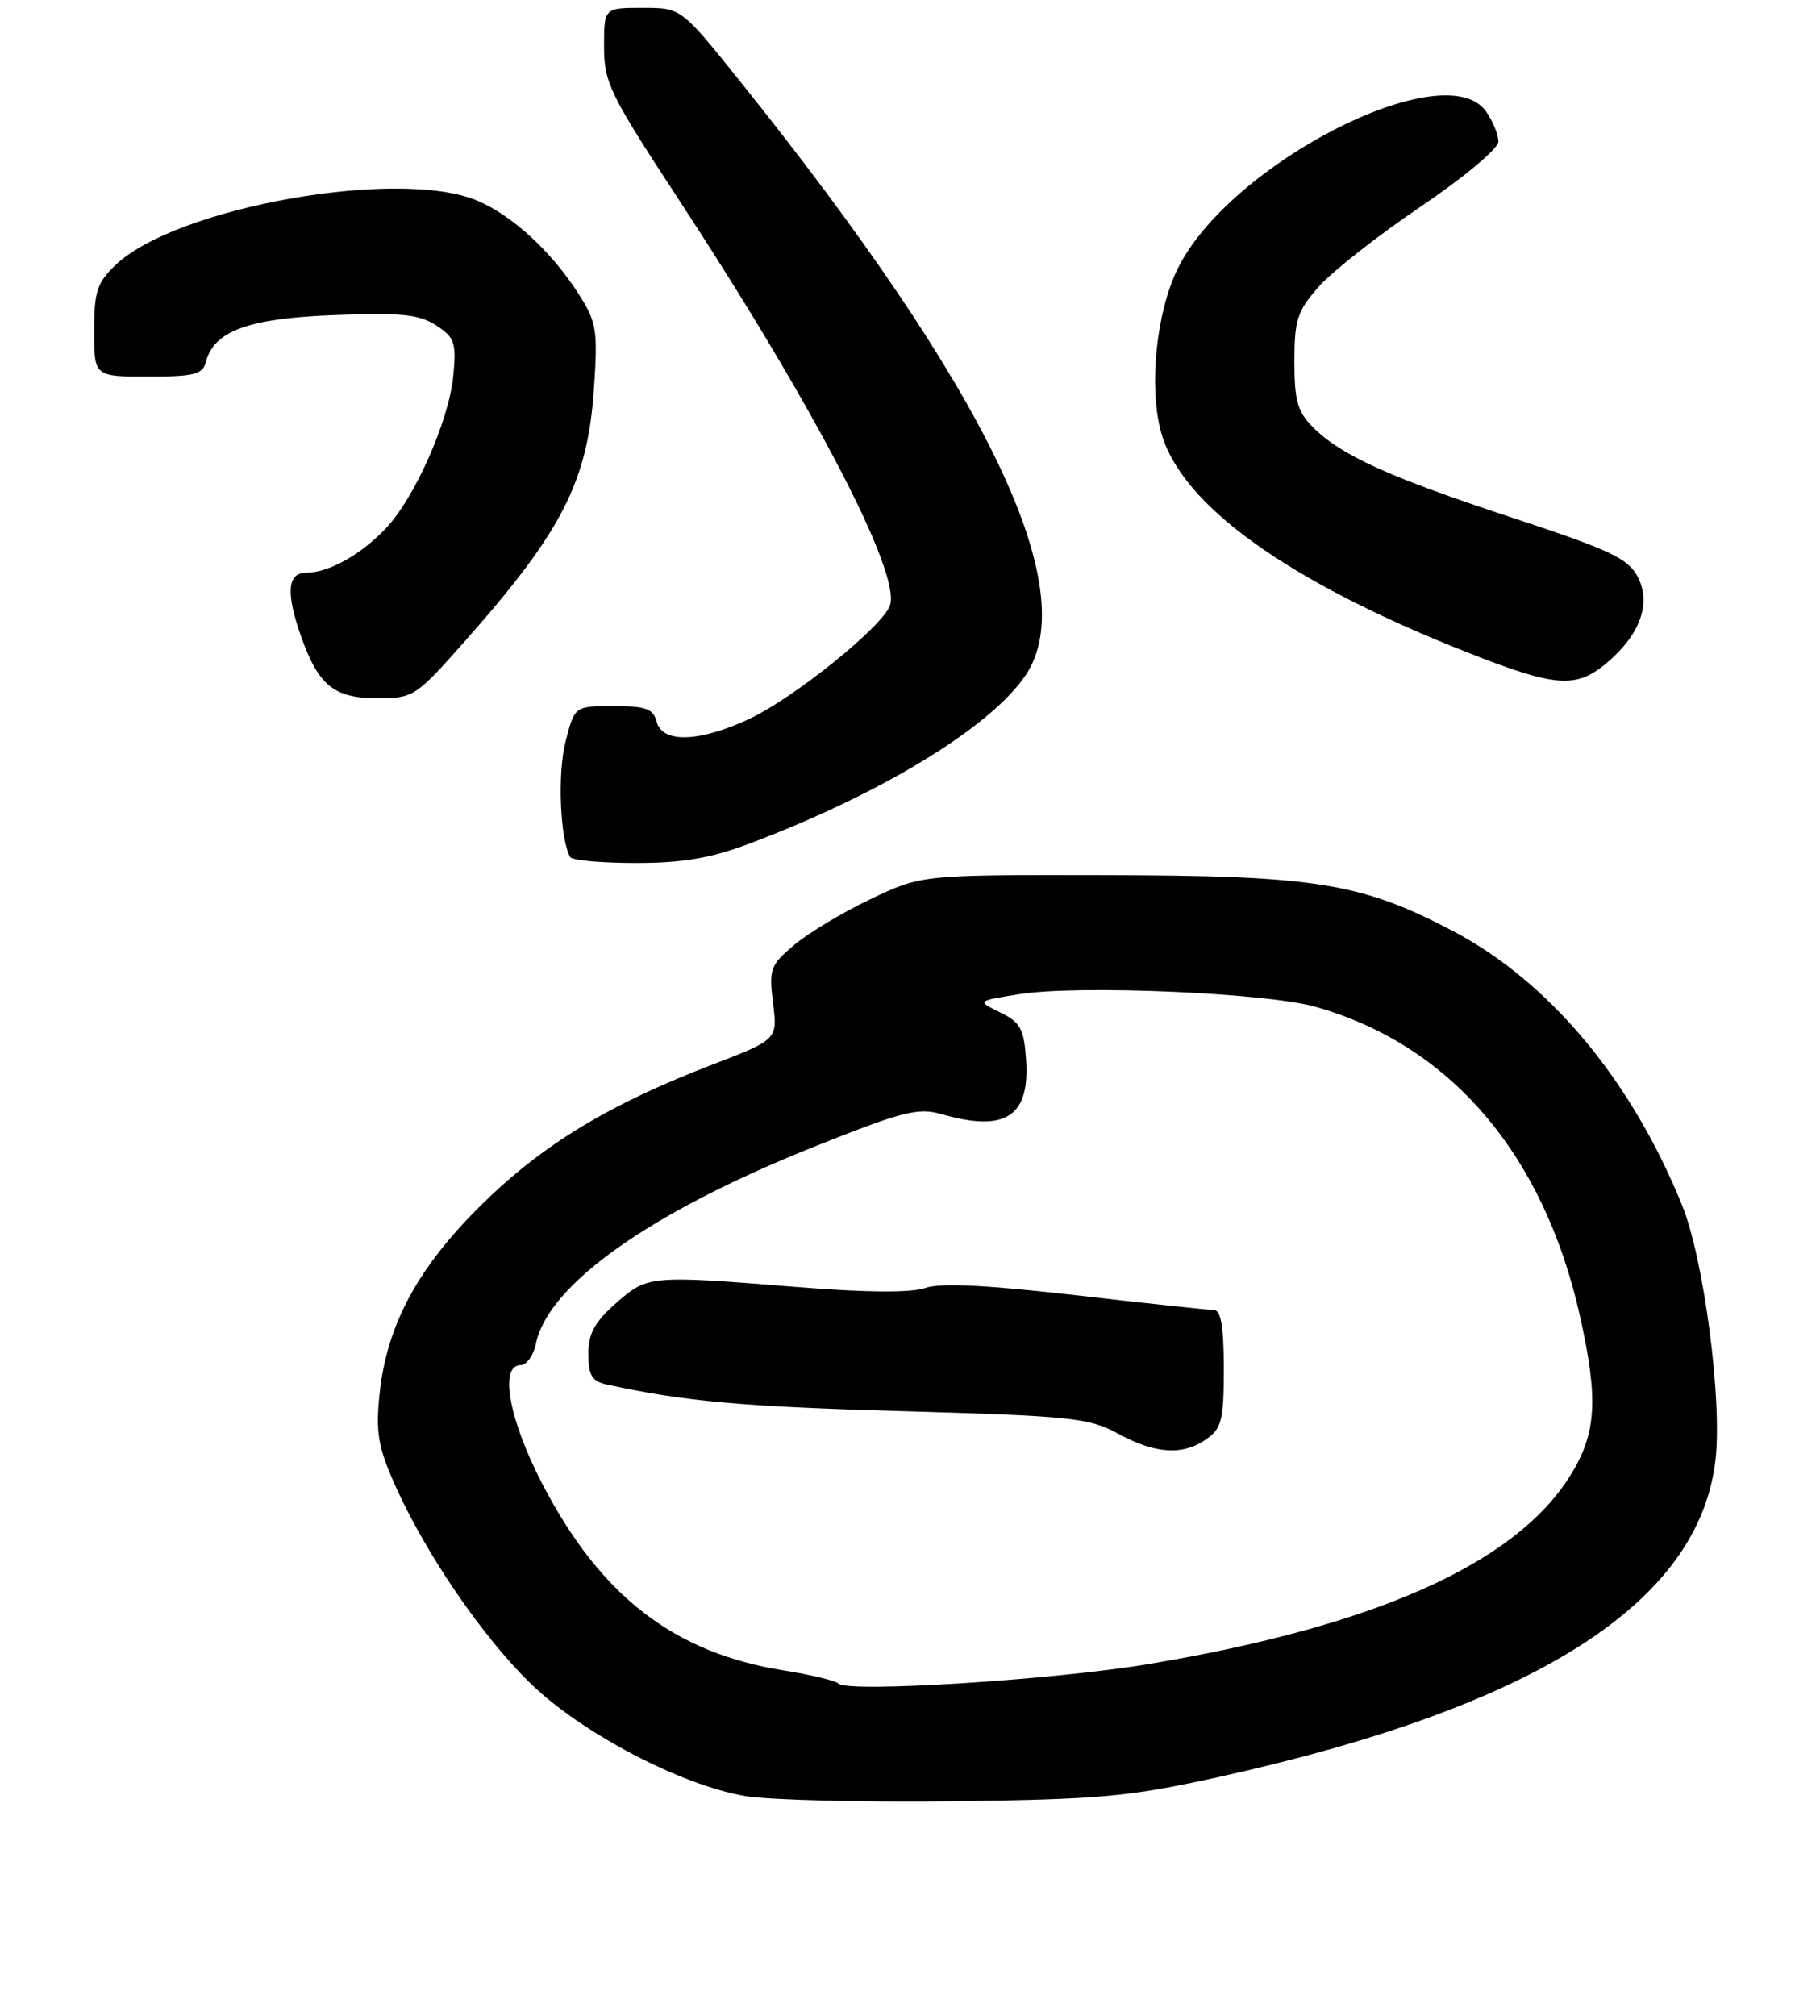 <?xml version="1.0" encoding="UTF-8" standalone="no"?>
<!DOCTYPE svg PUBLIC "-//W3C//DTD SVG 1.1//EN" "http://www.w3.org/Graphics/SVG/1.1/DTD/svg11.dtd" >
<svg xmlns="http://www.w3.org/2000/svg" xmlns:xlink="http://www.w3.org/1999/xlink" version="1.1" viewBox="0 0 232 257">
 <g >
 <path fill="currentColor"
d=" M 155.00 226.58 C 195.68 217.62 216.51 204.40 218.67 186.16 C 219.57 178.58 217.20 160.45 214.41 153.60 C 207.92 137.61 197.48 125.13 185.22 118.68 C 173.50 112.53 167.74 111.60 141.00 111.55 C 117.50 111.50 117.50 111.50 111.00 114.59 C 107.42 116.29 103.03 118.93 101.23 120.45 C 98.18 123.02 98.00 123.53 98.54 127.86 C 99.12 132.50 99.12 132.50 90.75 135.72 C 77.62 140.77 69.18 145.88 61.44 153.50 C 53.25 161.55 49.29 168.90 48.38 177.71 C 47.88 182.56 48.20 184.43 50.32 189.22 C 54.23 198.01 61.60 208.79 67.77 214.71 C 74.30 220.99 86.89 227.56 95.00 228.93 C 98.03 229.44 109.95 229.74 121.50 229.60 C 140.12 229.36 143.92 229.02 155.00 226.58 Z  M 95.50 107.54 C 112.31 101.21 126.25 92.71 130.73 86.08 C 138.11 75.12 125.89 49.70 94.25 10.25 C 86.83 1.00 86.83 1.00 81.92 1.00 C 77.00 1.00 77.00 1.00 77.00 5.95 C 77.00 10.51 77.73 12.01 86.37 25.20 C 103.67 51.61 114.79 72.92 113.46 77.13 C 112.62 79.77 101.26 88.94 95.50 91.64 C 89.14 94.61 84.43 94.76 83.71 92.00 C 83.28 90.34 82.35 90.00 78.21 90.00 C 73.24 90.00 73.24 90.00 72.07 94.62 C 71.05 98.67 71.40 107.02 72.69 109.25 C 72.92 109.66 76.68 110.00 81.04 110.00 C 87.01 110.00 90.56 109.40 95.50 107.54 Z  M 59.24 81.75 C 71.69 67.70 74.93 61.35 75.72 49.44 C 76.21 42.03 76.05 41.05 73.74 37.44 C 70.29 32.04 65.23 27.40 60.78 25.55 C 50.75 21.37 22.48 26.41 14.75 33.76 C 12.37 36.03 12.00 37.15 12.00 42.19 C 12.00 48.00 12.00 48.00 18.88 48.00 C 24.80 48.00 25.84 47.73 26.26 46.10 C 27.29 42.17 31.73 40.56 42.68 40.16 C 51.19 39.84 53.46 40.07 55.62 41.49 C 57.96 43.02 58.19 43.69 57.78 47.90 C 57.24 53.59 52.88 63.46 49.19 67.34 C 46.00 70.71 41.89 73.00 39.05 73.00 C 36.60 73.00 36.41 75.61 38.45 81.32 C 40.62 87.39 42.63 89.00 48.07 89.00 C 52.71 89.00 52.97 88.83 59.24 81.75 Z  M 204.79 84.52 C 209.09 80.90 210.53 76.89 208.75 73.49 C 207.54 71.19 205.19 70.08 192.89 66.03 C 177.02 60.80 170.96 58.05 167.37 54.46 C 165.40 52.49 165.00 51.07 165.00 46.08 C 165.00 40.79 165.37 39.65 168.08 36.57 C 169.77 34.64 175.62 30.04 181.08 26.35 C 186.69 22.55 191.00 18.94 191.00 18.04 C 191.00 17.16 190.30 15.44 189.44 14.22 C 184.23 6.77 156.58 20.90 150.08 34.34 C 147.39 39.90 146.44 49.23 147.98 55.00 C 150.45 64.28 163.99 74.05 187.00 83.14 C 198.29 87.60 200.89 87.80 204.79 84.52 Z  M 106.88 214.59 C 106.54 214.23 103.39 213.47 99.88 212.91 C 85.94 210.69 76.59 203.47 69.16 189.20 C 64.87 180.95 63.60 174.00 66.38 174.00 C 67.13 174.00 68.01 172.76 68.32 171.25 C 69.89 163.72 82.93 154.49 103.79 146.16 C 115.12 141.63 117.03 141.15 120.06 142.02 C 128.15 144.34 131.27 142.34 130.80 135.14 C 130.54 131.13 130.10 130.32 127.50 129.05 C 124.50 127.58 124.50 127.58 130.00 126.71 C 137.49 125.53 161.32 126.54 167.65 128.32 C 184.83 133.14 196.77 147.08 201.39 167.70 C 203.80 178.47 203.52 182.79 200.05 188.26 C 193.01 199.36 175.22 207.28 146.50 212.09 C 134.35 214.13 108.02 215.79 106.88 214.59 Z  M 153.78 183.44 C 155.74 182.07 156.00 181.00 156.00 174.44 C 156.00 169.16 155.64 167.00 154.75 166.98 C 154.06 166.98 146.12 166.12 137.10 165.09 C 125.70 163.78 119.86 163.50 117.94 164.17 C 116.15 164.79 110.52 164.76 101.89 164.07 C 82.76 162.53 82.58 162.55 78.53 166.10 C 75.80 168.51 75.00 169.97 75.00 172.58 C 75.00 175.27 75.46 176.06 77.25 176.45 C 87.18 178.63 94.50 179.29 115.00 179.87 C 136.56 180.49 138.83 180.72 142.50 182.73 C 147.27 185.33 150.76 185.56 153.78 183.44 Z "/>
</g>
</svg>